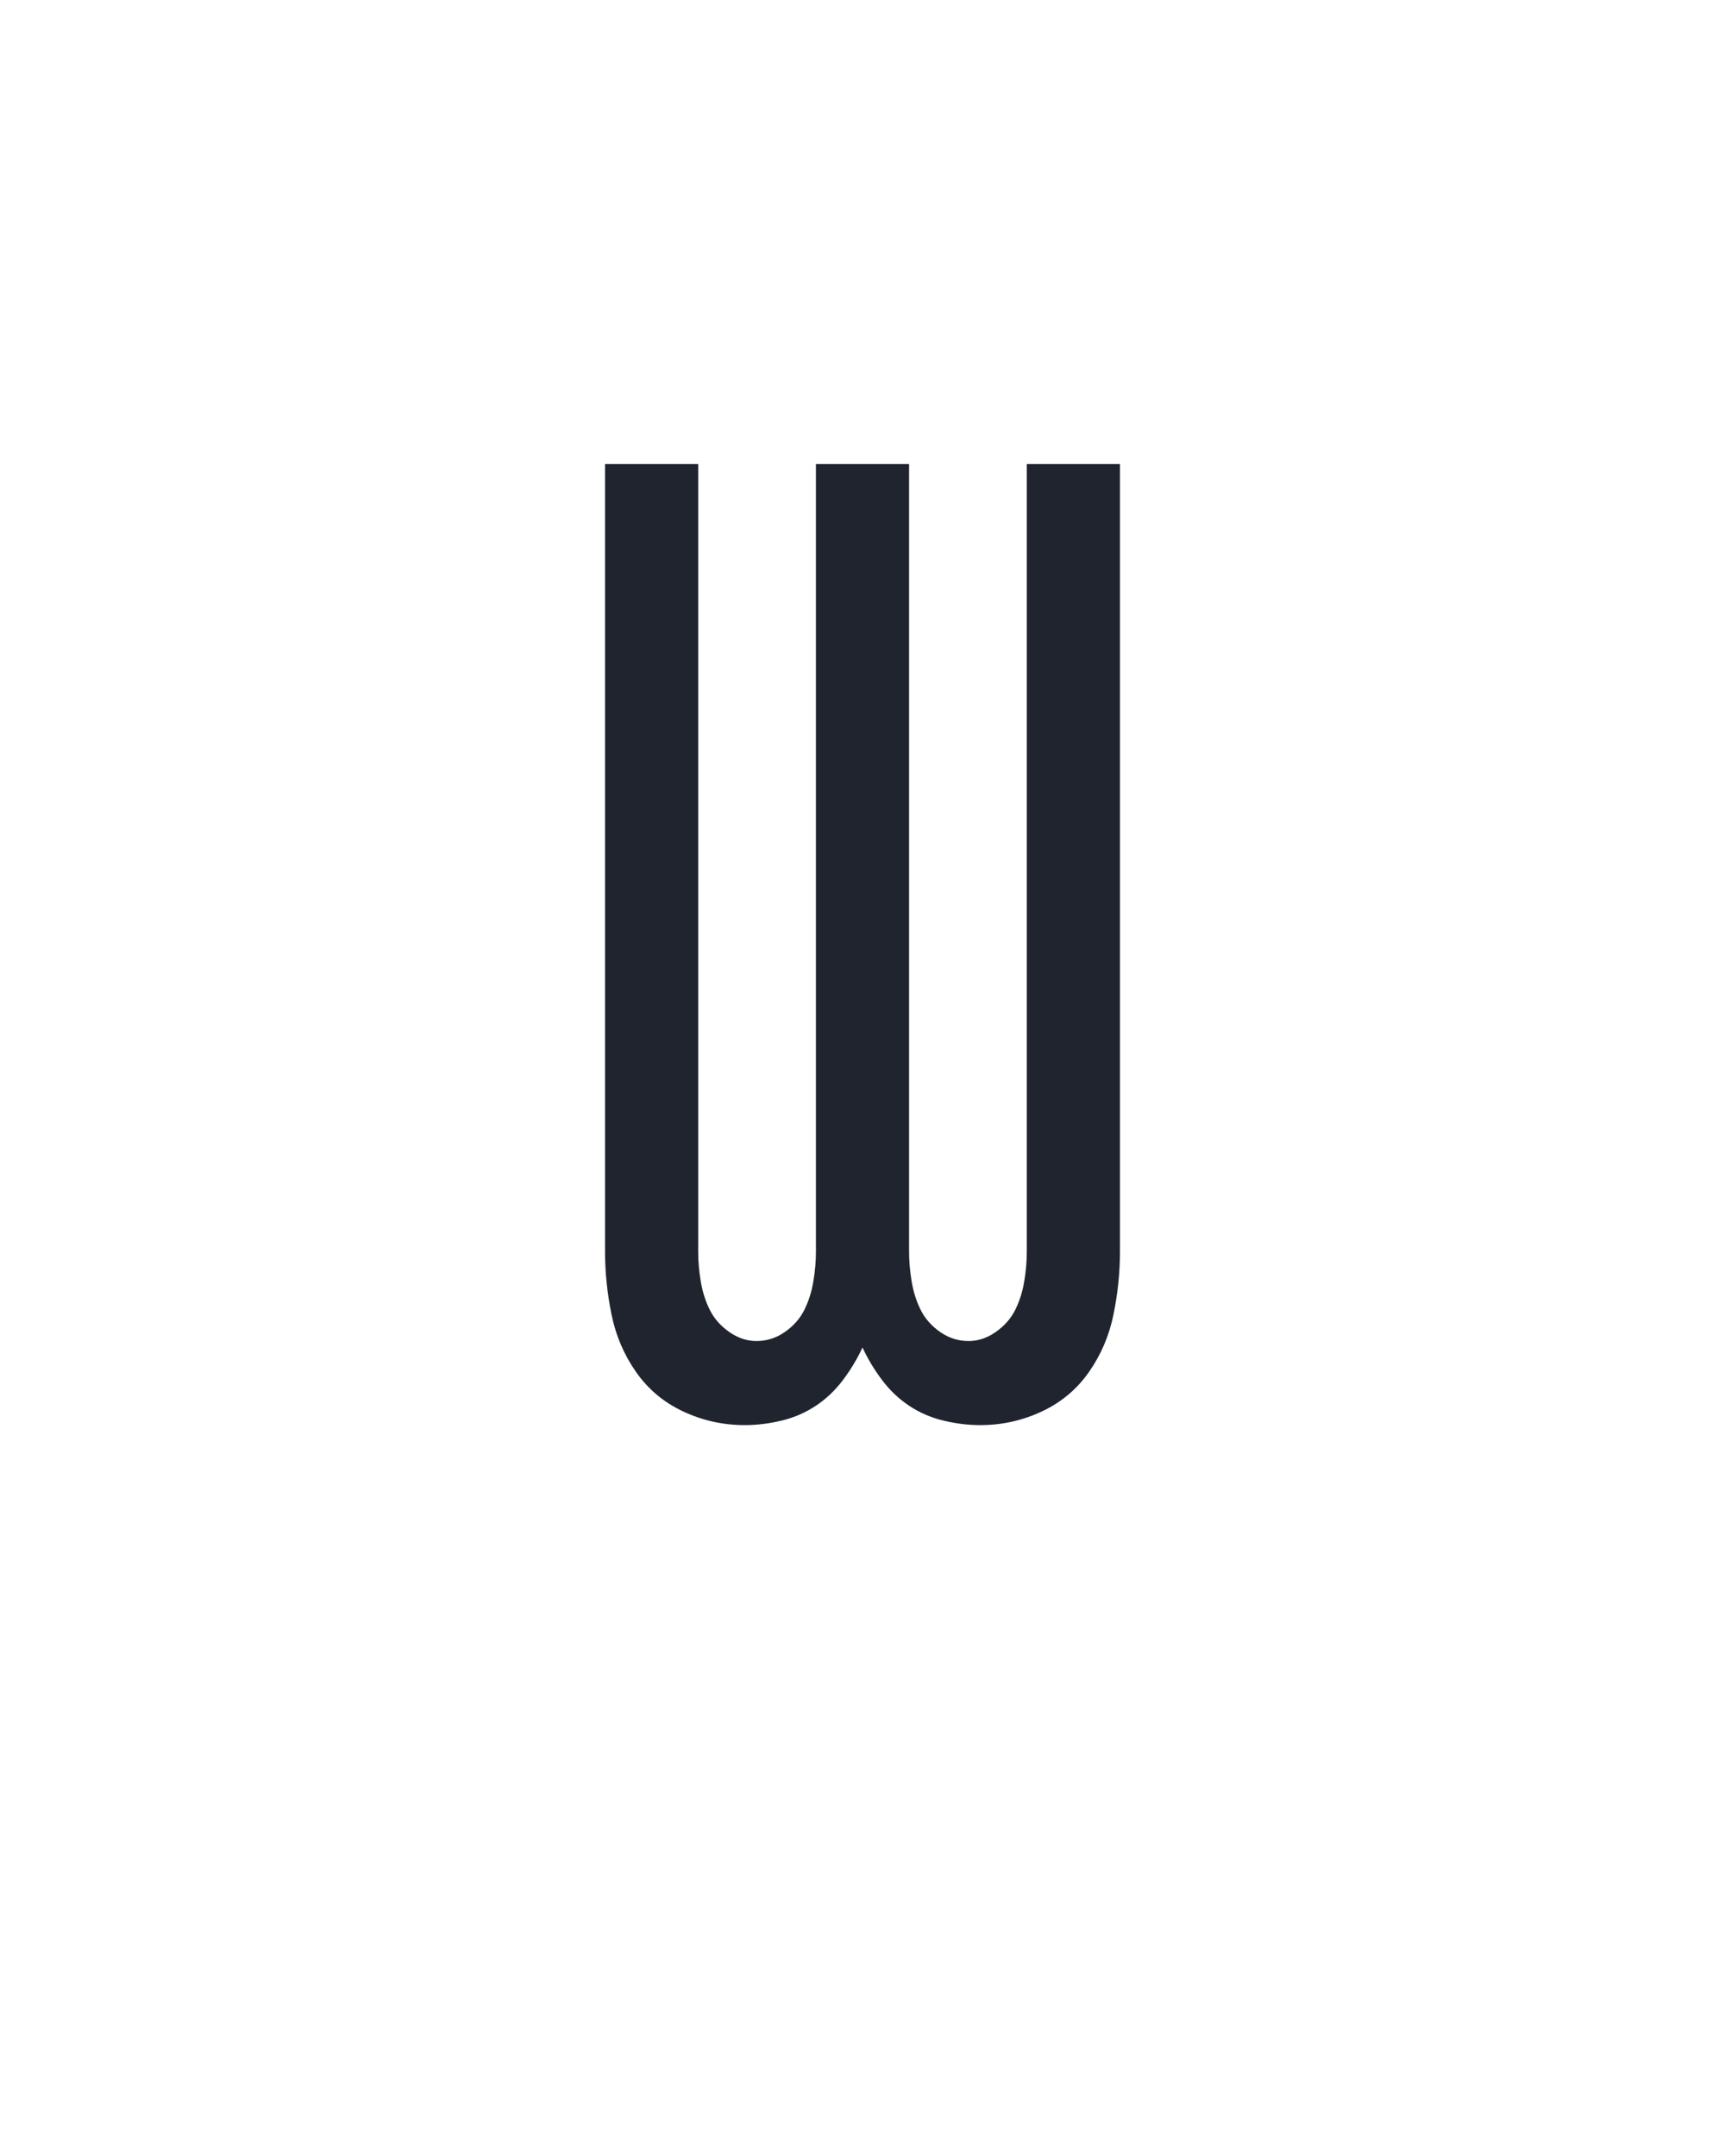 <?xml version="1.0" encoding="UTF-8" standalone="no"?>
<svg height="160" viewBox="0 0 128 160" width="128" xmlns="http://www.w3.org/2000/svg">
<defs>
<path d="M 341 8 Q 327 8 312.5 4.5 Q 298 1 286 -7 Q 274 -15 265 -27 Q 256 -39 250 -52 Q 244 -39 235 -27 Q 226 -15 214 -7 Q 202 1 187.5 4.5 Q 173 8 159 8 Q 134 8 111.5 -2.5 Q 89 -13 75 -33 Q 61 -53 56 -77.5 Q 51 -102 51 -126 L 51 -735 L 123 -735 L 123 -126 Q 123 -115 125 -103 Q 127 -91 132 -81 Q 137 -71 147 -64 Q 157 -57 168 -57 Q 180 -57 190 -64 Q 200 -71 205 -81 Q 210 -91 212 -103 Q 214 -115 214 -126 L 214 -735 L 286 -735 L 286 -126 Q 286 -115 288 -103 Q 290 -91 295 -81 Q 300 -71 310 -64 Q 320 -57 332 -57 Q 343 -57 353 -64 Q 363 -71 368 -81 Q 373 -91 375 -103 Q 377 -115 377 -126 L 377 -735 L 449 -735 L 449 -126 Q 449 -102 444 -77.5 Q 439 -53 425 -33 Q 411 -13 388.5 -2.5 Q 366 8 341 8 Z " id="path1"/>
</defs>
<g>
<g data-source-text="W" fill="#20242e" transform="translate(40 104.992) rotate(0) scale(0.096)">
<use href="#path1" transform="translate(0 0)"/>
</g>
</g>
</svg>